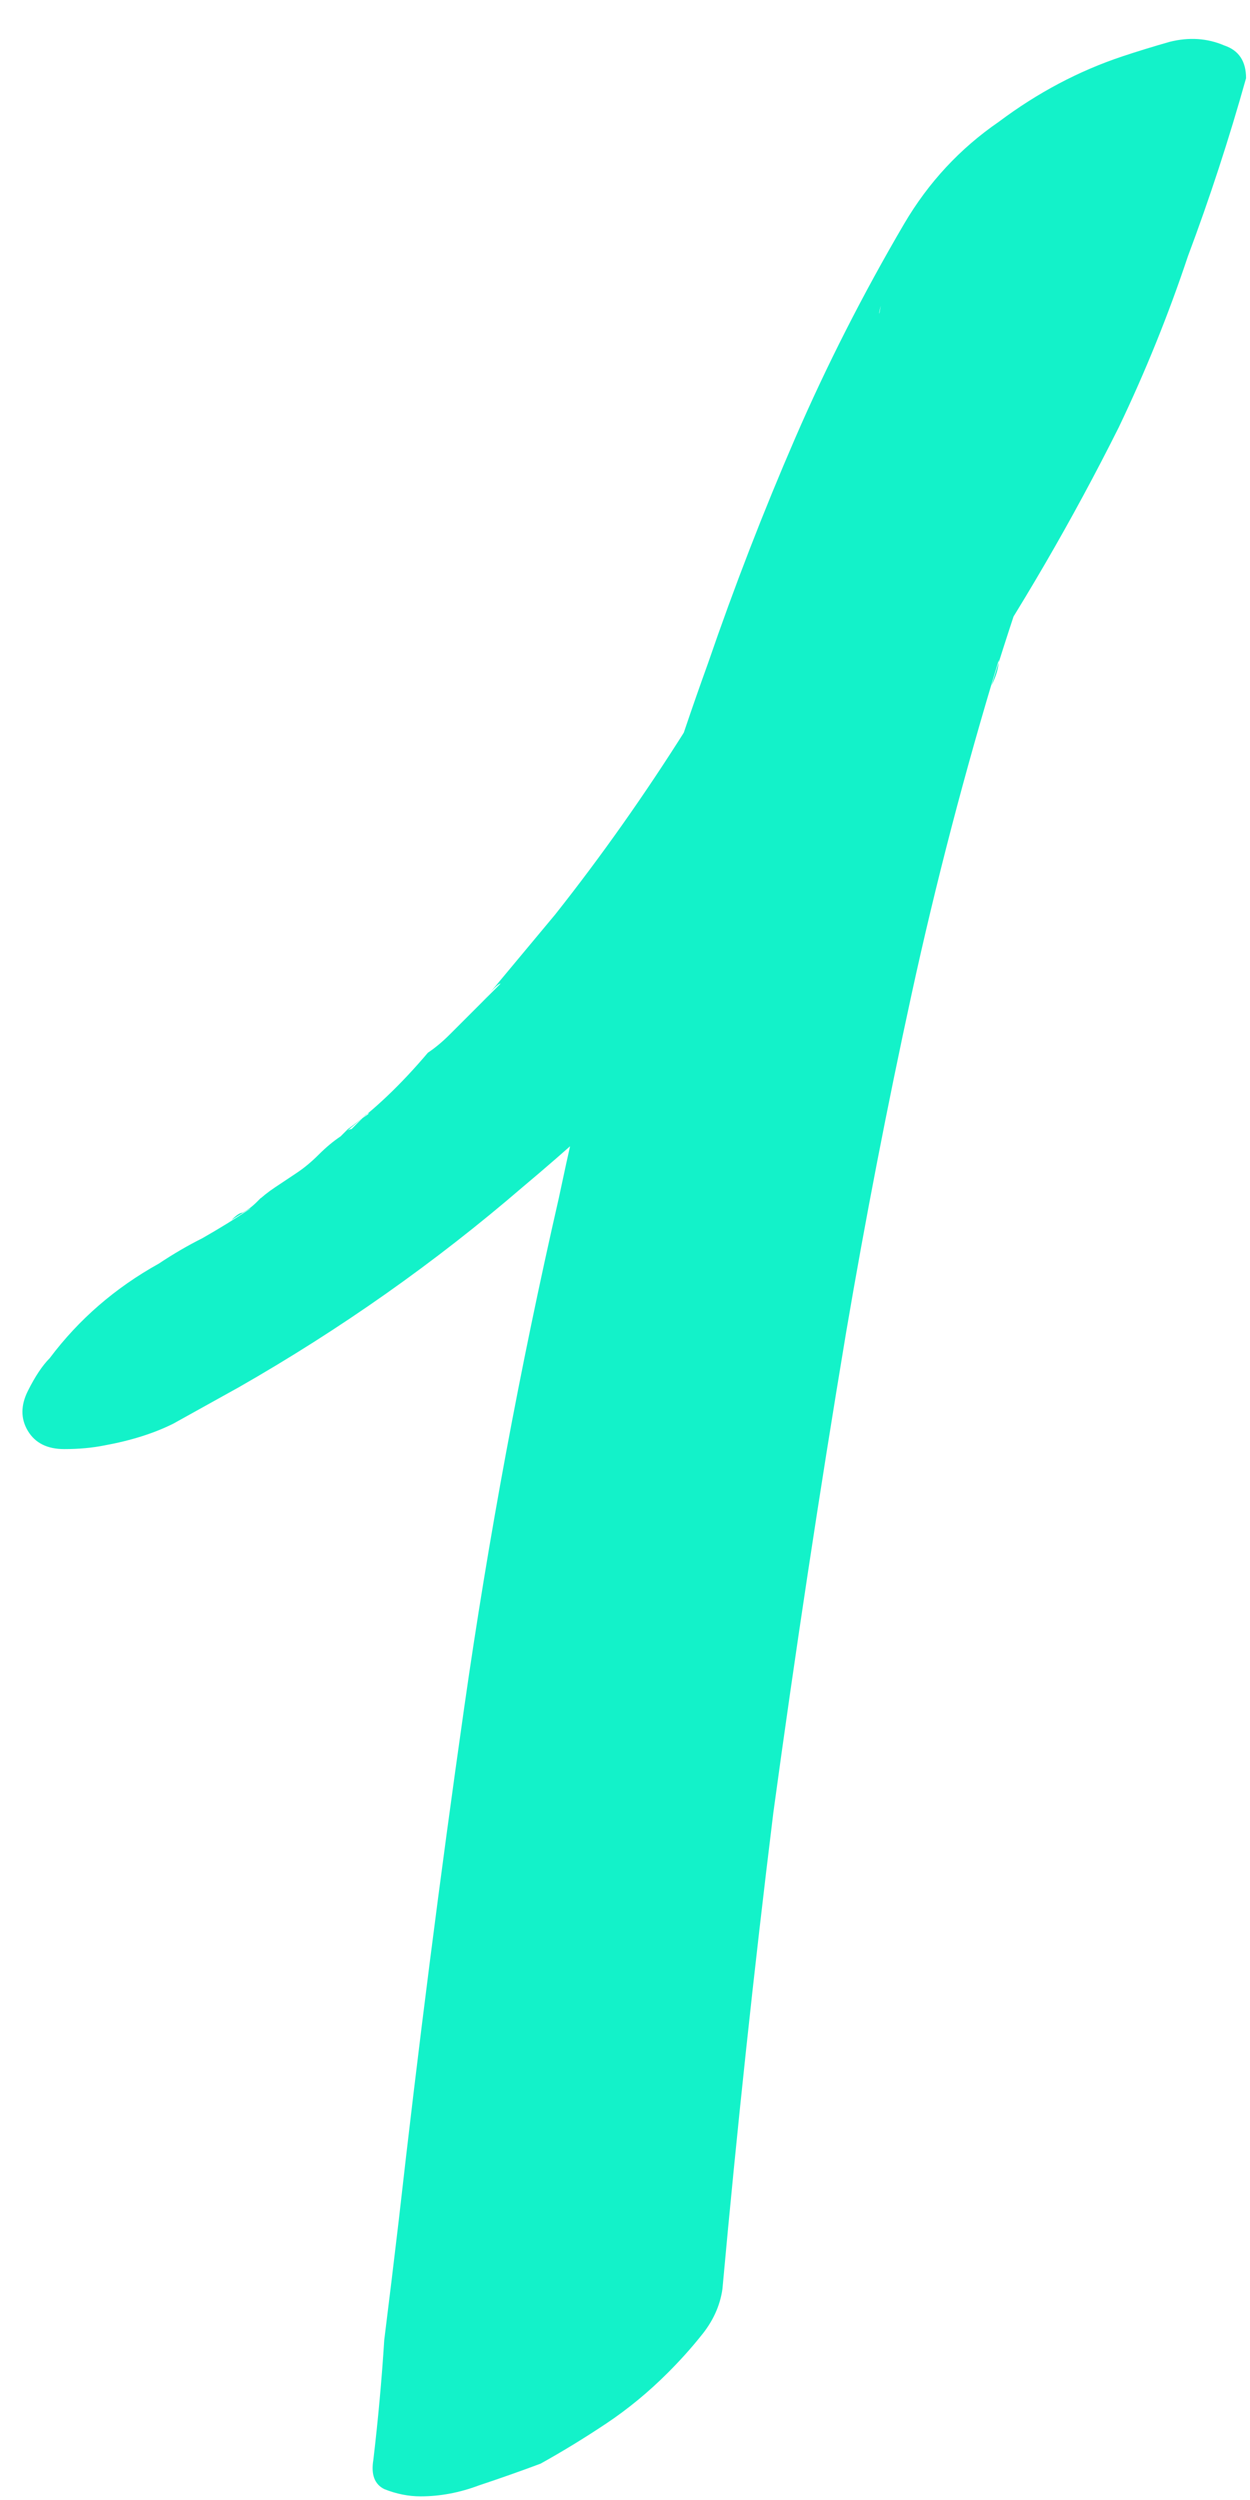 <svg width="33" height="66" viewBox="0 0 33 66" fill="none" xmlns="http://www.w3.org/2000/svg">
<path d="M6.304 36.624C5.728 36.944 5.152 37.264 4.576 37.584C4.064 37.84 3.456 38.032 2.752 38.16C2.432 38.224 2.08 38.256 1.696 38.256C1.248 38.256 0.928 38.096 0.736 37.776C0.544 37.456 0.544 37.104 0.736 36.72C0.928 36.336 1.12 36.048 1.312 35.856C2.08 34.832 3.04 34 4.192 33.36C4.576 33.104 4.96 32.88 5.344 32.688C5.792 32.432 6.208 32.176 6.592 31.92L6.88 31.632C7.136 31.504 7.2 31.504 7.072 31.632C6.944 31.696 6.624 31.888 6.112 32.208C6.24 32.08 6.336 32.016 6.4 32.016C6.528 31.952 6.656 31.856 6.784 31.728C6.912 31.6 7.072 31.472 7.264 31.344C7.456 31.216 7.648 31.088 7.84 30.96C8.032 30.832 8.224 30.672 8.416 30.48C8.608 30.288 8.8 30.128 8.992 30C9.12 29.872 9.216 29.808 9.28 29.808C9.344 29.744 9.44 29.648 9.568 29.52C9.76 29.392 9.792 29.36 9.664 29.424C9.6 29.488 9.376 29.68 8.992 30C8.992 30 9.056 29.936 9.184 29.808C9.888 29.296 10.592 28.624 11.296 27.792C11.488 27.664 11.68 27.504 11.872 27.312C12.064 27.12 12.256 26.928 12.448 26.736C12.512 26.672 12.608 26.576 12.736 26.448C12.928 26.256 13.056 26.128 13.12 26.064C13.248 25.936 13.28 25.904 13.216 25.968C13.152 25.968 12.992 26.128 12.736 26.448C13.056 26.064 13.376 25.68 13.696 25.296C14.016 24.912 14.336 24.528 14.656 24.144C15.872 22.608 17.024 20.976 18.112 19.248C17.984 19.568 17.824 19.824 17.632 20.016C18.848 18.096 19.936 16.112 20.896 14.064C21.856 12.016 22.688 9.904 23.392 7.728C23.264 7.984 23.2 8.208 23.2 8.4C23.264 7.888 23.424 7.28 23.68 6.576C25.152 5.872 26.624 5.232 28.096 4.656C29.632 4.016 31.136 3.376 32.608 2.736C31.2 5.168 29.984 7.664 28.96 10.224C27.936 12.784 27.008 15.408 26.176 18.096C26.304 17.84 26.368 17.616 26.368 17.424C25.472 20.368 24.704 23.312 24.064 26.256C23.424 29.2 22.848 32.176 22.336 35.184C21.632 39.408 20.992 43.632 20.416 47.856C19.904 52.016 19.456 56.208 19.072 60.432C19.008 60.88 18.816 61.296 18.496 61.68C18.24 62 17.952 62.32 17.632 62.64C17.12 63.152 16.576 63.6 16 63.984C15.424 64.368 14.848 64.72 14.272 65.04C13.76 65.232 13.216 65.424 12.64 65.616C12.128 65.808 11.616 65.904 11.104 65.904C10.784 65.904 10.464 65.84 10.144 65.712C9.888 65.584 9.792 65.328 9.856 64.944C9.984 63.856 10.08 62.8 10.144 61.776C10.272 60.752 10.4 59.696 10.528 58.608C11.04 54.064 11.616 49.552 12.256 45.072C12.896 40.592 13.728 36.112 14.752 31.632C15.264 29.2 15.84 26.832 16.48 24.528C17.12 22.16 17.856 19.824 18.688 17.52C19.392 15.472 20.16 13.488 20.992 11.568C21.824 9.648 22.784 7.76 23.872 5.904C24.512 4.816 25.344 3.92 26.368 3.216C27.392 2.448 28.48 1.872 29.632 1.488C30.016 1.36 30.432 1.232 30.88 1.104C31.392 0.976 31.872 1.008 32.32 1.2C32.704 1.328 32.896 1.616 32.896 2.064C32.448 3.664 31.936 5.232 31.36 6.768C30.848 8.304 30.24 9.808 29.536 11.28C28.32 13.712 26.944 16.08 25.408 18.384C23.936 20.688 22.272 22.864 20.416 24.912C18.368 27.216 16.16 29.36 13.792 31.344C11.488 33.328 8.992 35.088 6.304 36.624Z" fill="#13F2C9"/>
</svg>
